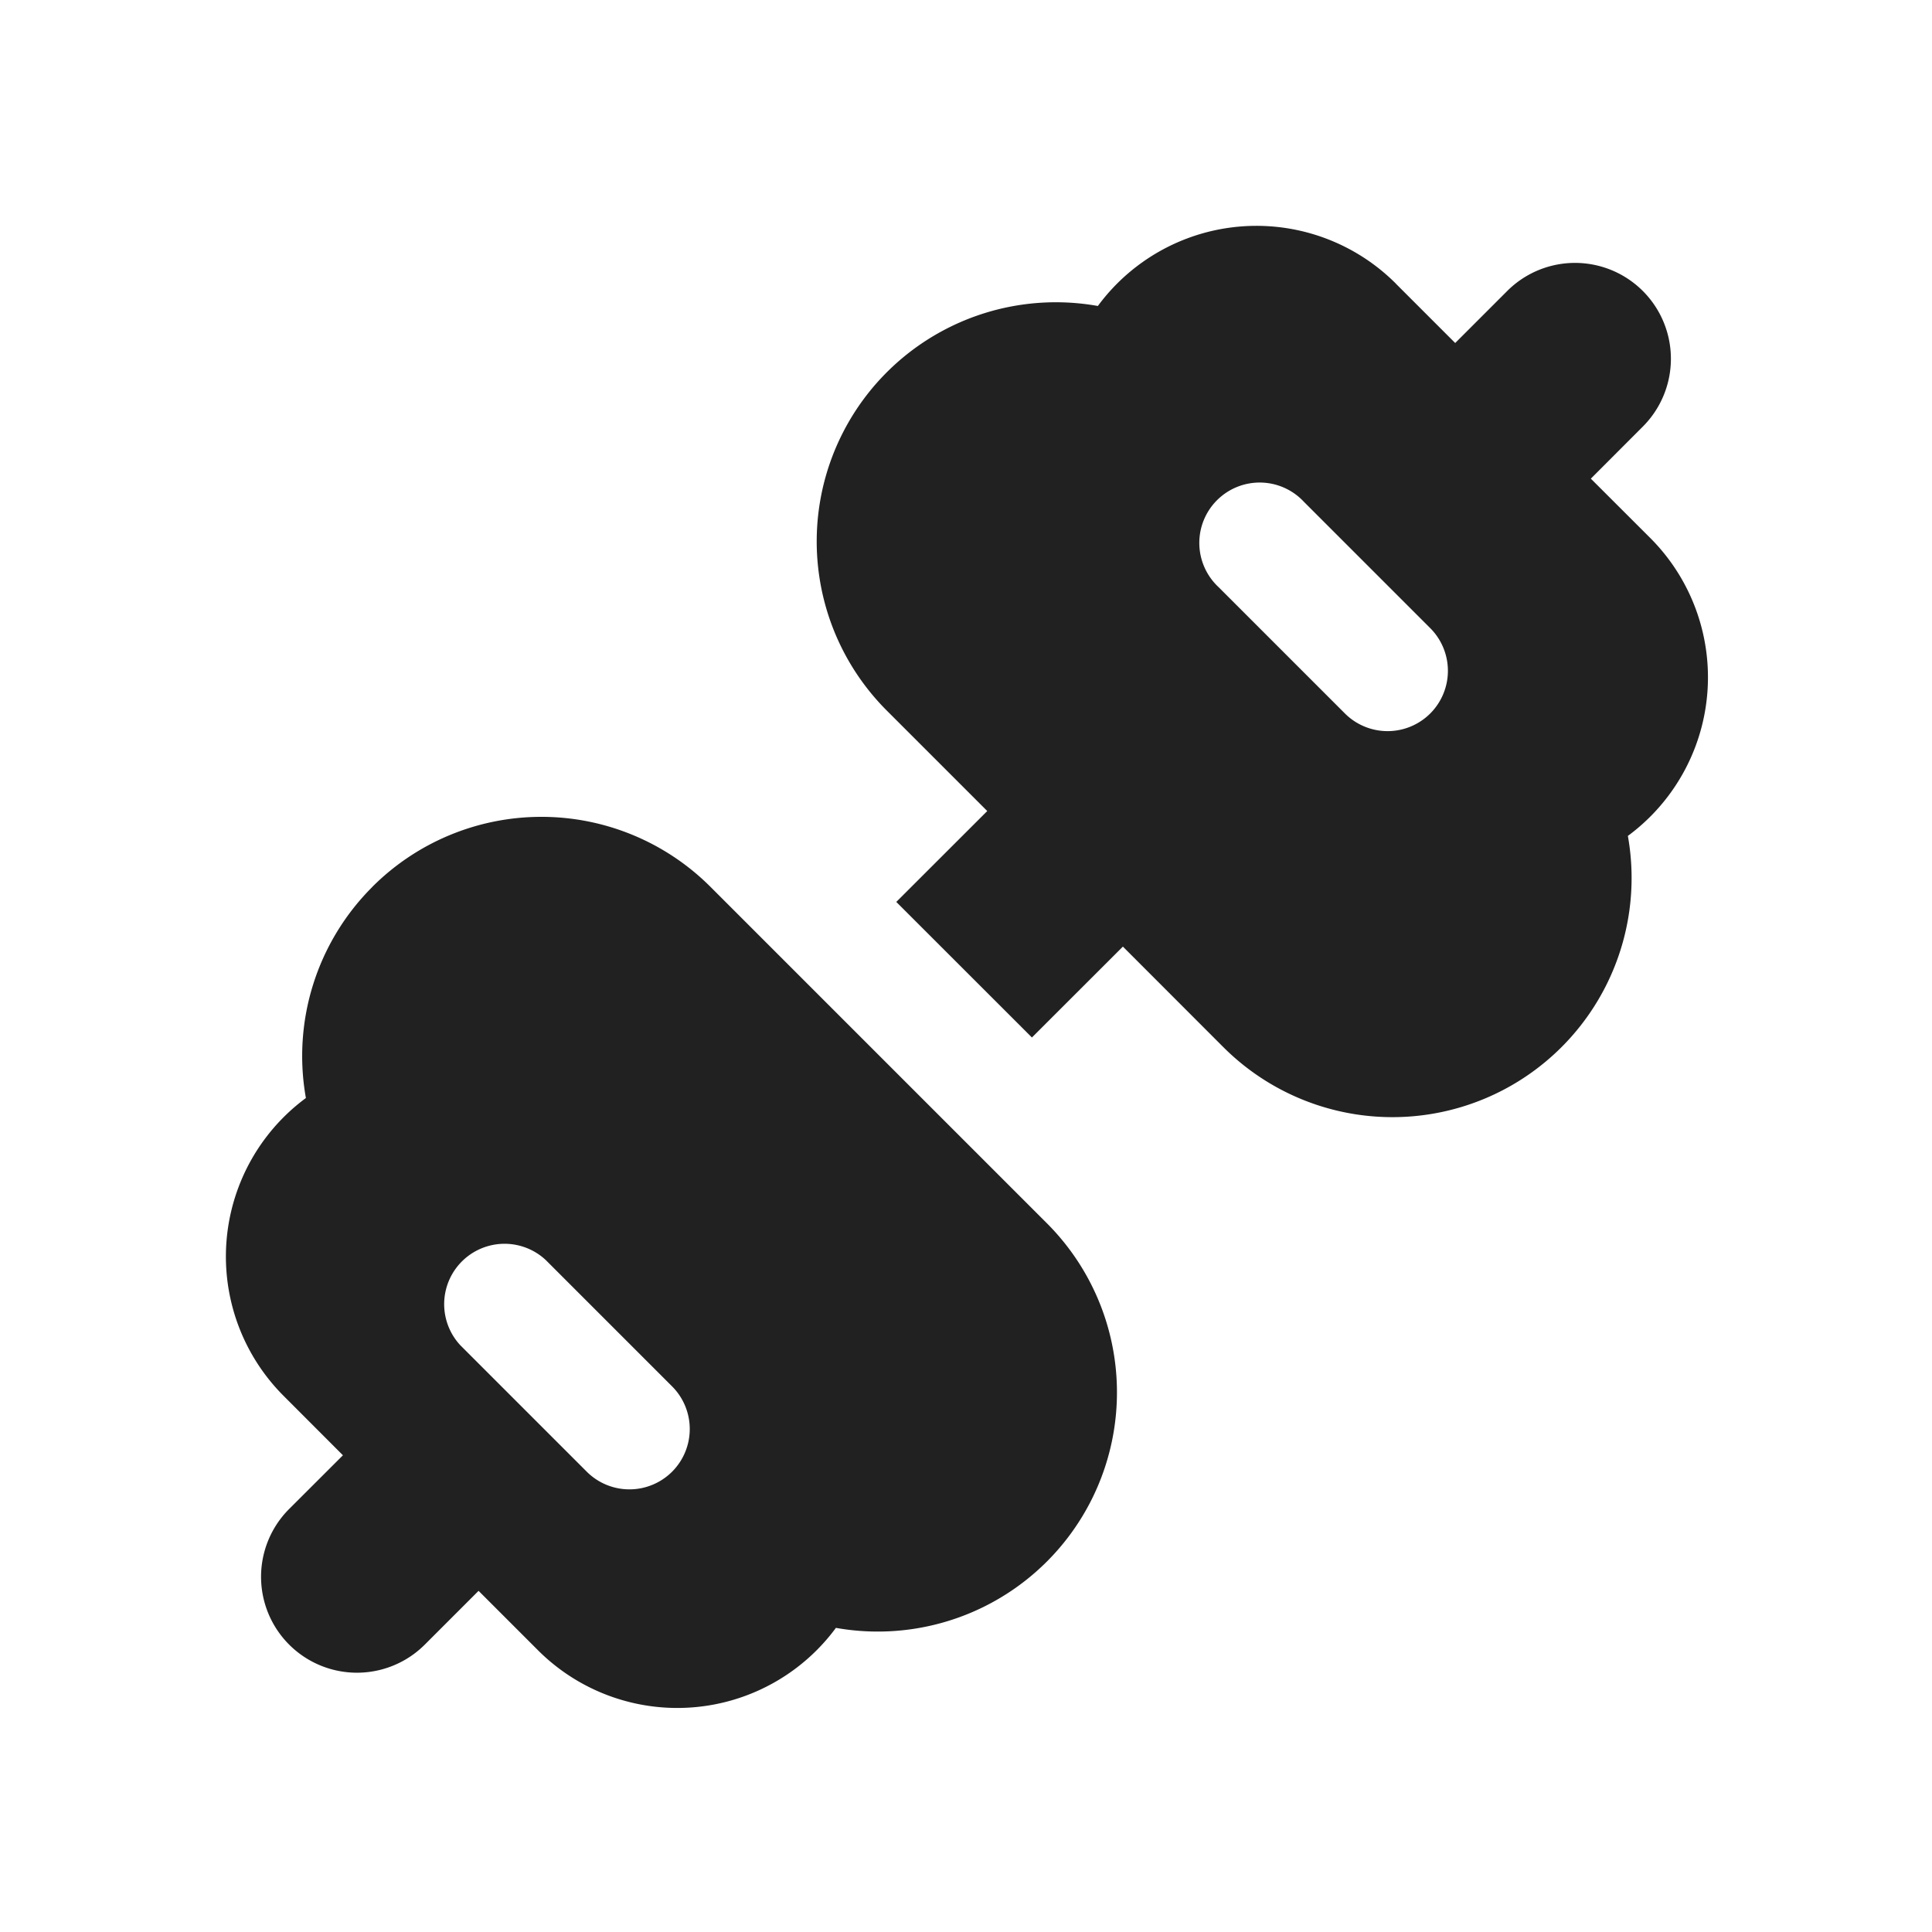 <svg width="24" height="24" fill="none" viewBox="0 0 24 24" xmlns="http://www.w3.org/2000/svg"><path d="M17.34 3.523a2.448 2.448 0 0 0-3.702.278 2.971 2.971 0 0 0-2.622 5.026l1.248 1.248-1.13 1.129 1.685 1.684 1.13-1.129 1.247 1.248a2.971 2.971 0 0 0 5.026-2.623 2.448 2.448 0 0 0 .278-3.701l-.738-.737.646-.647a1.191 1.191 0 0 0-1.685-1.684l-.646.646-.738-.738Zm.427 5.34a.75.75 0 0 1-1.06 0l-1.57-1.57a.75.75 0 1 1 1.06-1.06l1.57 1.57a.75.75 0 0 1 0 1.06ZM4.625 11.017a2.971 2.971 0 0 1 4.201 0l4.18 4.18a2.971 2.971 0 0 1-2.622 5.025 2.448 2.448 0 0 1-3.701.278l-.738-.738-.668.668a1.191 1.191 0 0 1-1.685-1.685l.668-.667-.737-.738A2.448 2.448 0 0 1 3.8 13.64a2.967 2.967 0 0 1 .825-2.622Zm3.724 7.265a.75.75 0 0 0 0-1.06l-1.57-1.57a.75.75 0 0 0-1.06 1.06l1.57 1.57a.75.75 0 0 0 1.06 0Z" fill="#212121"/></svg>